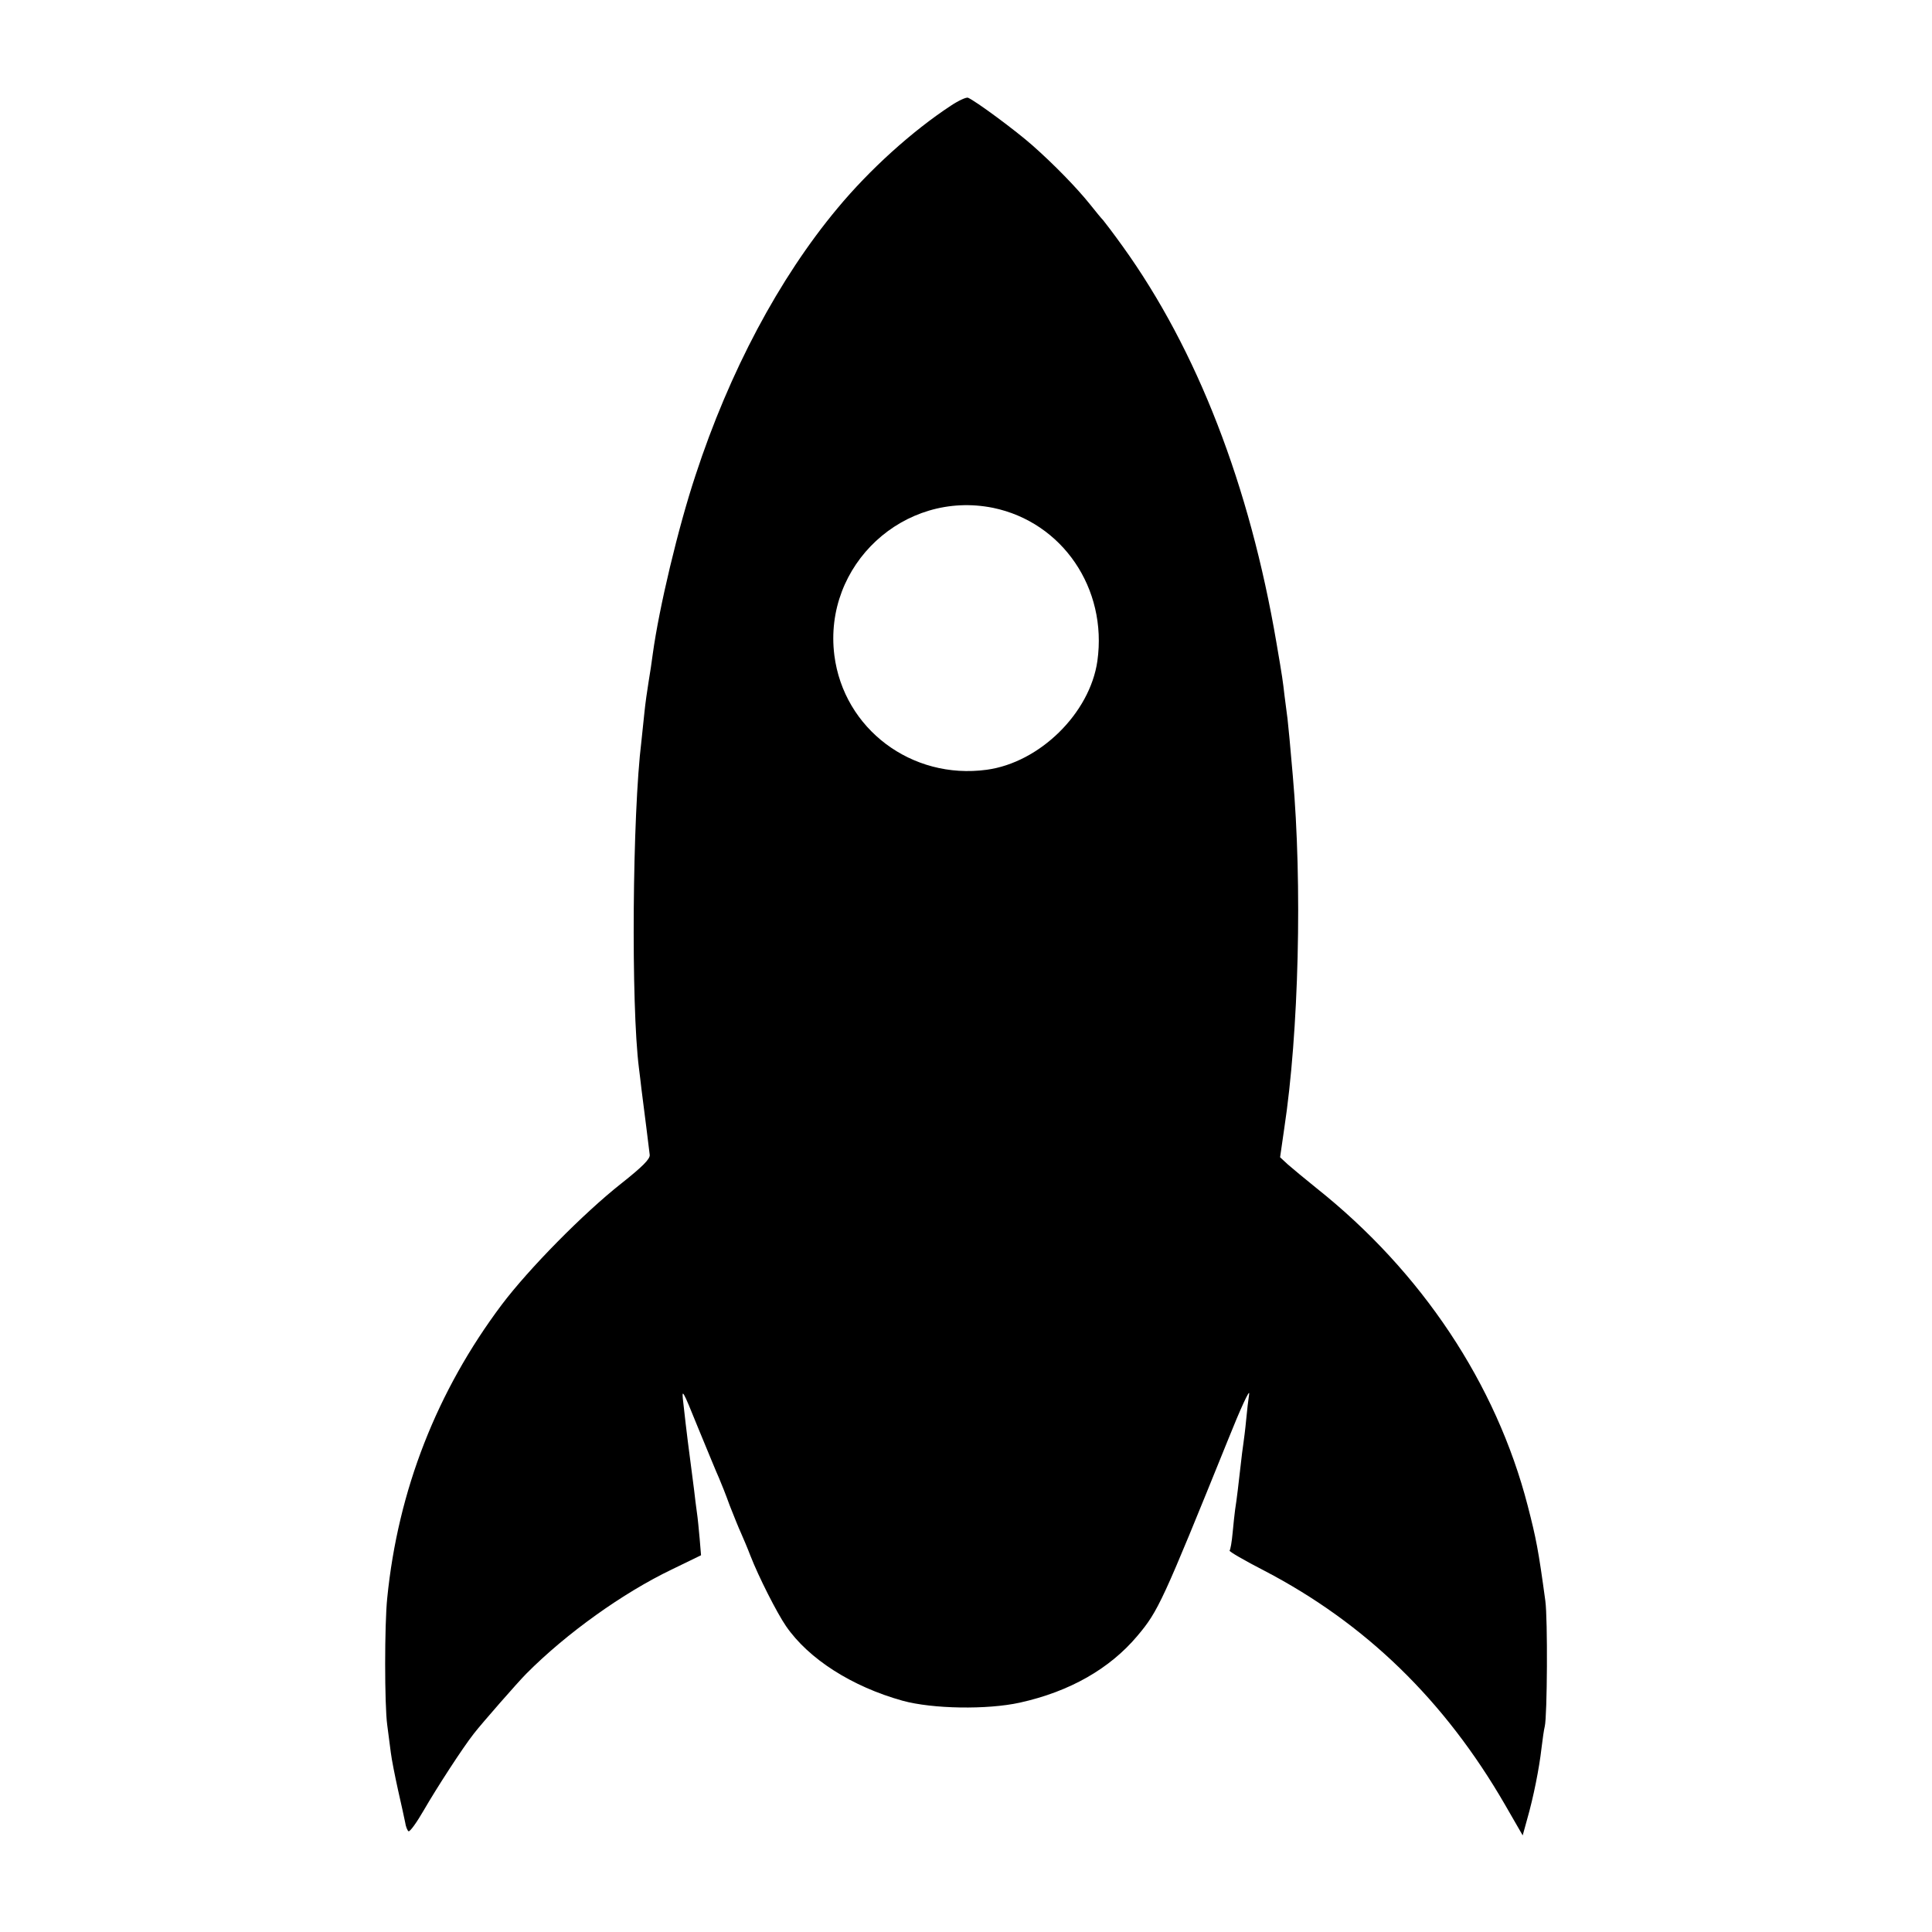 <?xml version="1.0" standalone="no"?>
<!DOCTYPE svg PUBLIC "-//W3C//DTD SVG 20010904//EN"
 "http://www.w3.org/TR/2001/REC-SVG-20010904/DTD/svg10.dtd">
<svg version="1.0" xmlns="http://www.w3.org/2000/svg"
 width="700pt" height="700pt" viewBox="0 0 700 700"
 preserveAspectRatio="xMidYMid meet">
<g transform="translate(0,700) scale(0.1,-0.1)"
fill="#000000" stroke="none">
<path d="M3445 6617 c-140 -92 -294 -231 -411 -372 -211 -253 -391 -591 -514
-967 -63 -190 -132 -480 -155 -648 -3 -25 -10 -70 -15 -100 -5 -30 -12 -80
-15 -110 -3 -30 -8 -77 -11 -105 -33 -267 -38 -958 -9 -1185 2 -19 7 -53 9
-75 9 -71 28 -219 30 -239 2 -15 -26 -43 -103 -104 -137 -108 -335 -309 -433
-439 -235 -313 -376 -672 -415 -1063 -10 -95 -10 -388 0 -460 4 -30 10 -75 13
-100 3 -25 15 -85 26 -135 11 -49 23 -102 26 -118 2 -15 8 -29 12 -32 5 -3 30
32 56 77 45 78 140 225 181 277 27 35 160 187 190 217 146 147 351 293 526
377 l107 52 -5 60 c-3 33 -7 76 -10 95 -3 19 -7 55 -10 80 -3 25 -7 56 -9 70
-8 60 -19 144 -30 245 -7 58 -5 56 54 -90 34 -82 67 -163 75 -180 7 -16 25
-61 39 -100 15 -38 33 -83 41 -100 7 -16 23 -53 34 -82 30 -77 96 -207 129
-255 82 -119 239 -219 422 -270 109 -30 307 -33 425 -7 181 40 326 123 426
242 76 90 91 124 329 712 44 110 78 184 76 165 -3 -19 -8 -62 -11 -95 -3 -33
-8 -71 -10 -85 -2 -14 -7 -50 -10 -80 -7 -62 -14 -123 -20 -160 -2 -14 -6 -52
-9 -84 -3 -33 -8 -61 -11 -64 -3 -3 54 -36 126 -73 366 -191 653 -469 872
-848 l64 -111 16 58 c23 80 44 186 52 257 4 33 9 69 12 80 9 38 11 390 2 455
-25 184 -33 225 -64 345 -114 441 -384 847 -765 1150 -41 33 -88 72 -104 86
l-28 26 15 104 c53 349 66 884 31 1279 -10 118 -15 167 -19 205 -3 22 -8 60
-11 85 -6 52 -7 62 -29 190 -97 571 -288 1063 -557 1437 -33 46 -65 88 -71 95
-7 7 -28 33 -48 58 -49 61 -131 145 -208 213 -61 54 -207 162 -234 173 -7 2
-35 -11 -62 -29z m153 -1457 c251 -52 415 -292 378 -555 -27 -189 -209 -368
-401 -394 -272 -37 -518 148 -552 415 -41 327 252 599 575 534z"/>
</g>
</svg>
